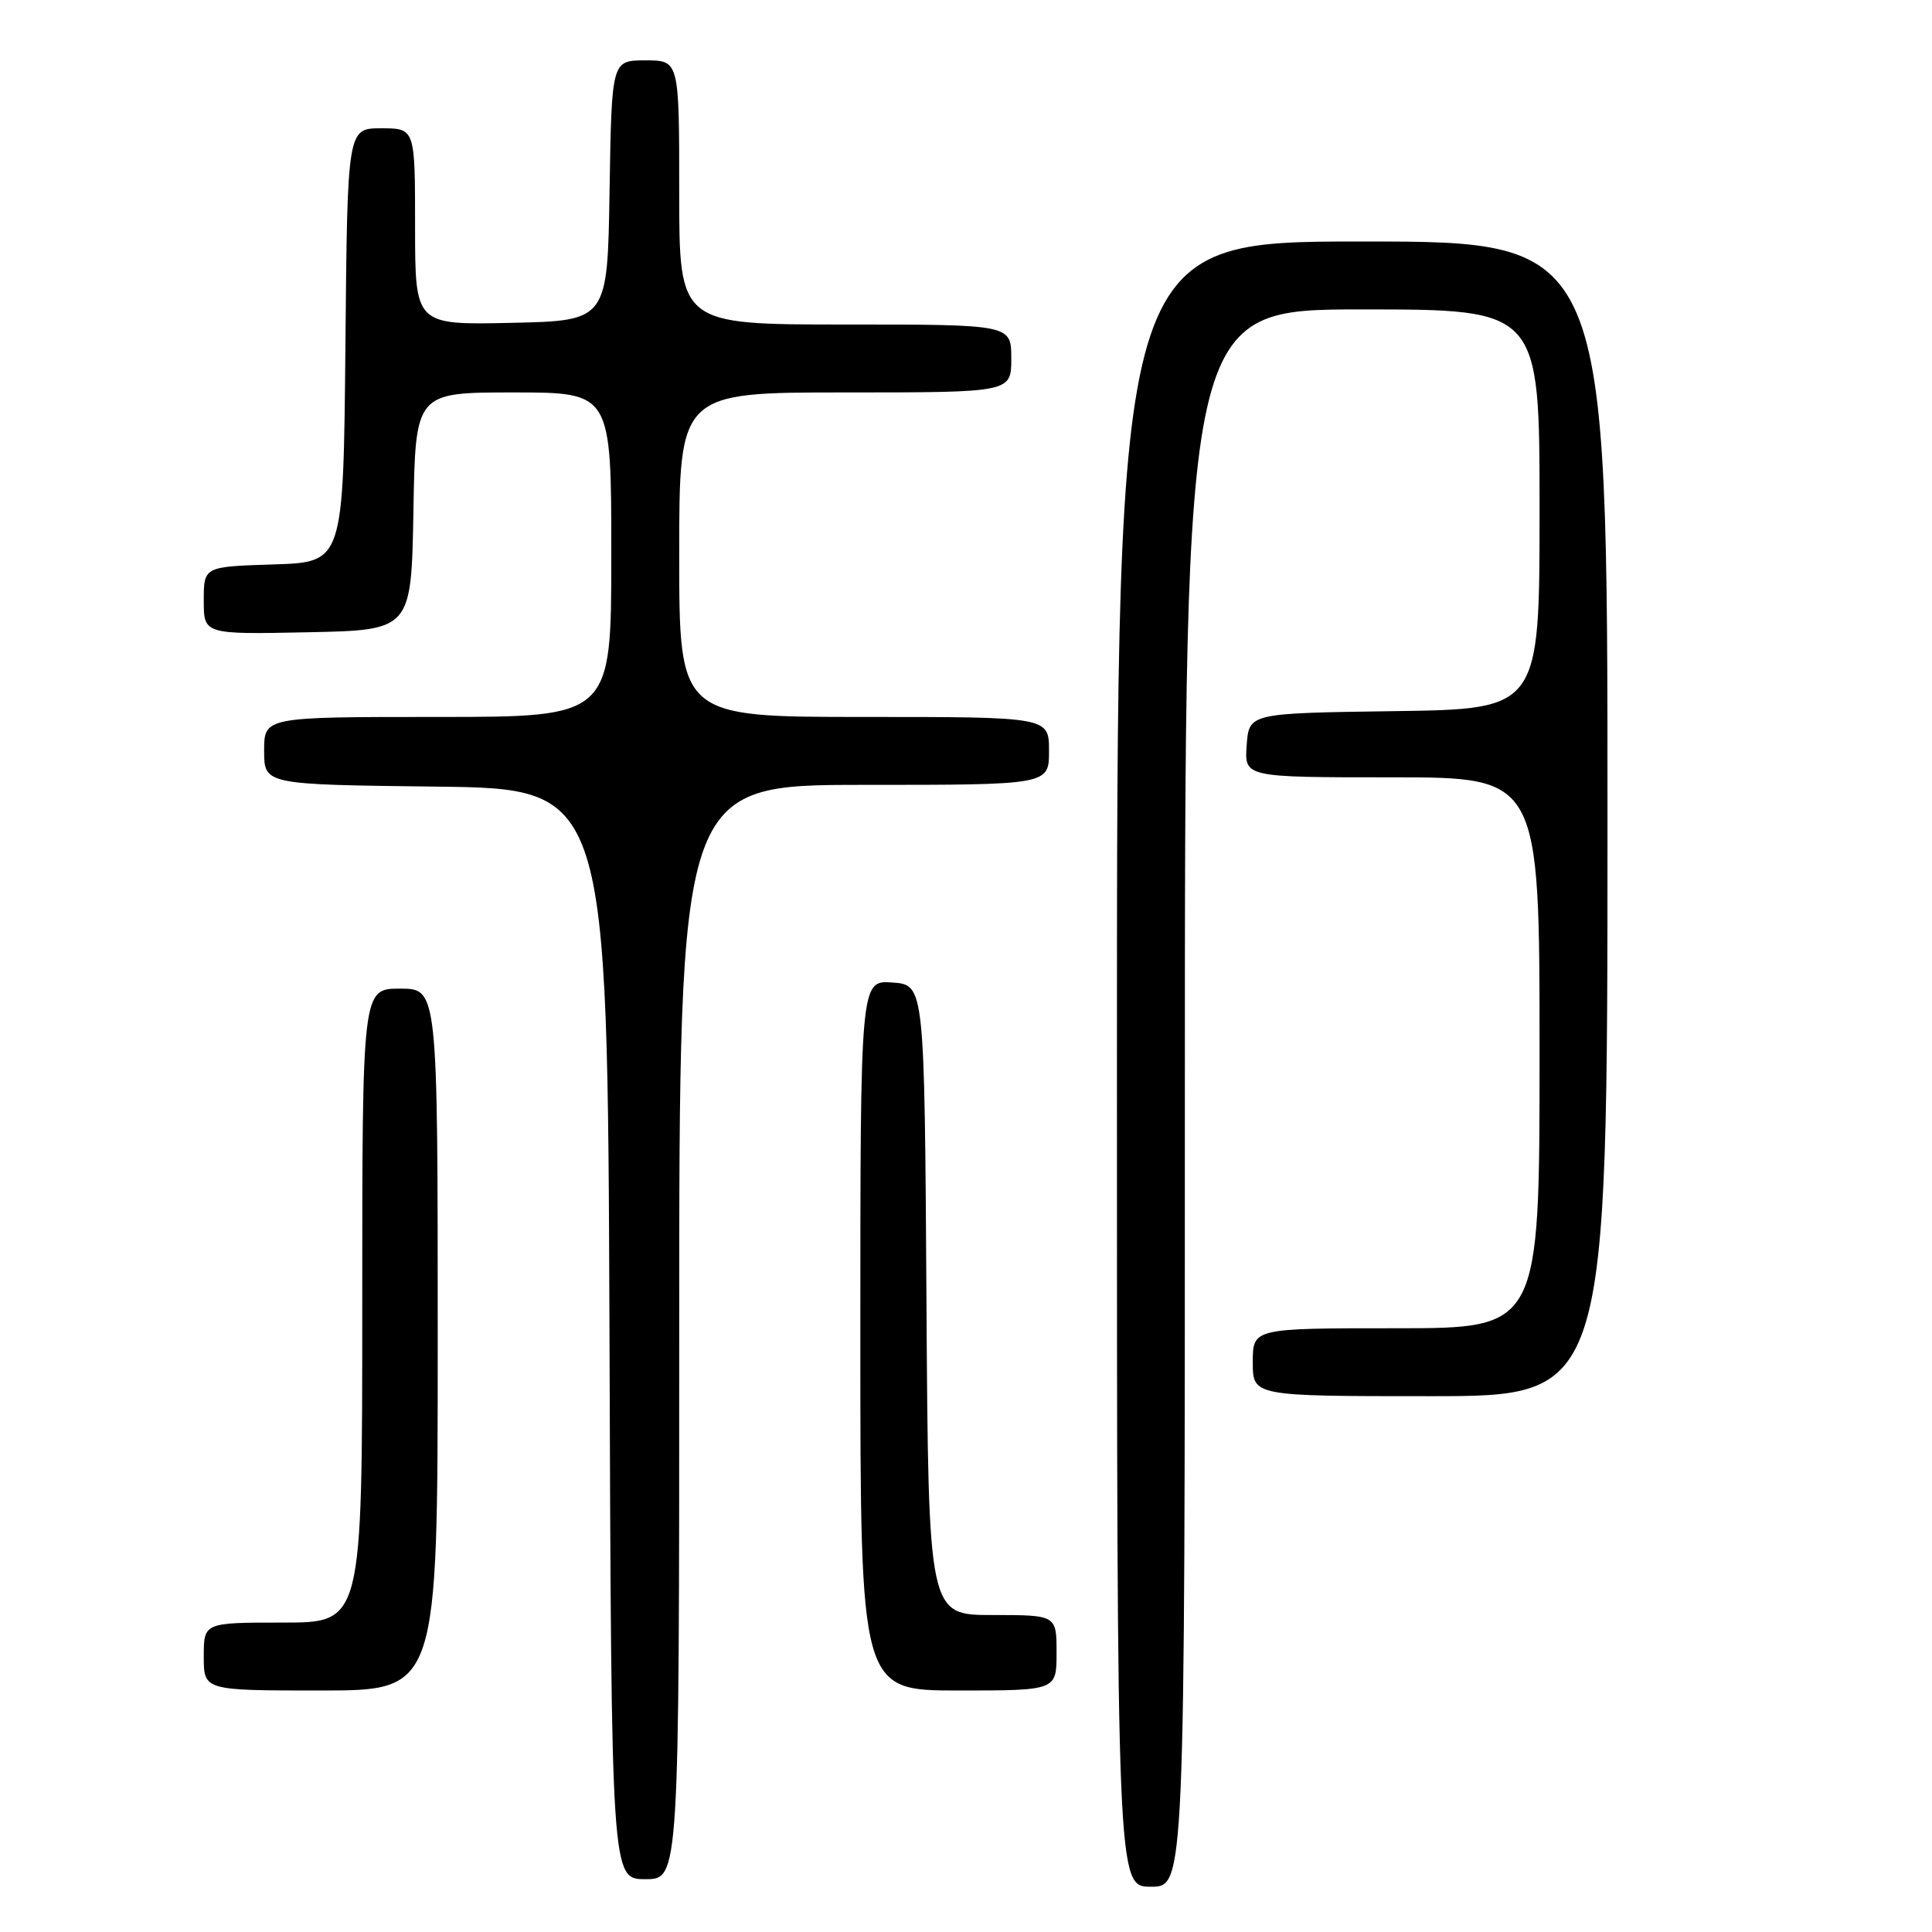 <?xml version="1.0" encoding="UTF-8" standalone="no"?>
<!DOCTYPE svg PUBLIC "-//W3C//DTD SVG 1.1//EN" "http://www.w3.org/Graphics/SVG/1.1/DTD/svg11.dtd" >
<svg xmlns="http://www.w3.org/2000/svg" xmlns:xlink="http://www.w3.org/1999/xlink" version="1.1" viewBox="0 0 256 256">
 <g >
 <path fill="currentColor"
d=" M 157.00 145.50 C 157.00 41.00 157.00 41.00 180.50 41.00 C 204.00 41.00 204.00 41.00 204.00 67.48 C 204.00 93.96 204.00 93.96 184.75 94.23 C 165.50 94.50 165.50 94.50 165.19 98.75 C 164.89 103.00 164.89 103.00 184.44 103.00 C 204.00 103.00 204.00 103.00 204.00 139.50 C 204.00 176.00 204.00 176.00 185.00 176.00 C 166.00 176.00 166.00 176.00 166.00 180.50 C 166.00 185.00 166.00 185.00 189.50 185.00 C 213.00 185.00 213.00 185.00 213.00 108.50 C 213.00 32.00 213.00 32.00 180.50 32.00 C 148.00 32.00 148.00 32.00 148.00 141.00 C 148.00 250.00 148.00 250.00 152.50 250.00 C 157.00 250.00 157.00 250.00 157.00 145.50 Z  M 90.00 176.50 C 90.00 104.00 90.00 104.00 114.50 104.00 C 139.00 104.00 139.00 104.00 139.00 99.50 C 139.00 95.00 139.00 95.00 114.50 95.00 C 90.00 95.00 90.00 95.00 90.00 73.50 C 90.00 52.00 90.00 52.00 112.00 52.00 C 134.00 52.00 134.00 52.00 134.00 47.50 C 134.00 43.00 134.00 43.00 112.00 43.00 C 90.00 43.00 90.00 43.00 90.00 25.50 C 90.00 8.00 90.00 8.00 85.52 8.00 C 81.05 8.00 81.05 8.00 80.77 25.25 C 80.50 42.50 80.50 42.50 67.75 42.78 C 55.00 43.06 55.00 43.06 55.00 30.03 C 55.00 17.00 55.00 17.00 50.52 17.00 C 46.03 17.00 46.03 17.00 45.77 45.75 C 45.50 74.50 45.50 74.50 36.25 74.79 C 27.00 75.08 27.00 75.08 27.00 79.57 C 27.00 84.06 27.00 84.06 40.75 83.78 C 54.50 83.50 54.50 83.50 54.78 67.75 C 55.05 52.00 55.05 52.00 68.03 52.00 C 81.00 52.00 81.00 52.00 81.00 73.50 C 81.00 95.00 81.00 95.00 58.00 95.00 C 35.00 95.00 35.00 95.00 35.00 99.48 C 35.00 103.96 35.00 103.96 57.75 104.23 C 80.50 104.50 80.50 104.50 80.76 176.75 C 81.01 249.00 81.01 249.00 85.51 249.00 C 90.00 249.00 90.00 249.00 90.00 176.50 Z  M 58.00 177.50 C 58.00 131.00 58.00 131.00 53.00 131.00 C 48.00 131.00 48.00 131.00 48.00 173.00 C 48.00 215.00 48.00 215.00 37.50 215.00 C 27.00 215.00 27.00 215.00 27.00 219.50 C 27.00 224.00 27.00 224.00 42.50 224.00 C 58.00 224.00 58.00 224.00 58.00 177.50 Z  M 140.00 219.00 C 140.00 214.00 140.00 214.00 131.51 214.00 C 123.02 214.00 123.02 214.00 122.76 172.25 C 122.50 130.50 122.50 130.50 118.25 130.19 C 114.00 129.89 114.00 129.89 114.00 176.94 C 114.00 224.00 114.00 224.00 127.00 224.00 C 140.00 224.00 140.00 224.00 140.00 219.00 Z "/>
</g>
</svg>